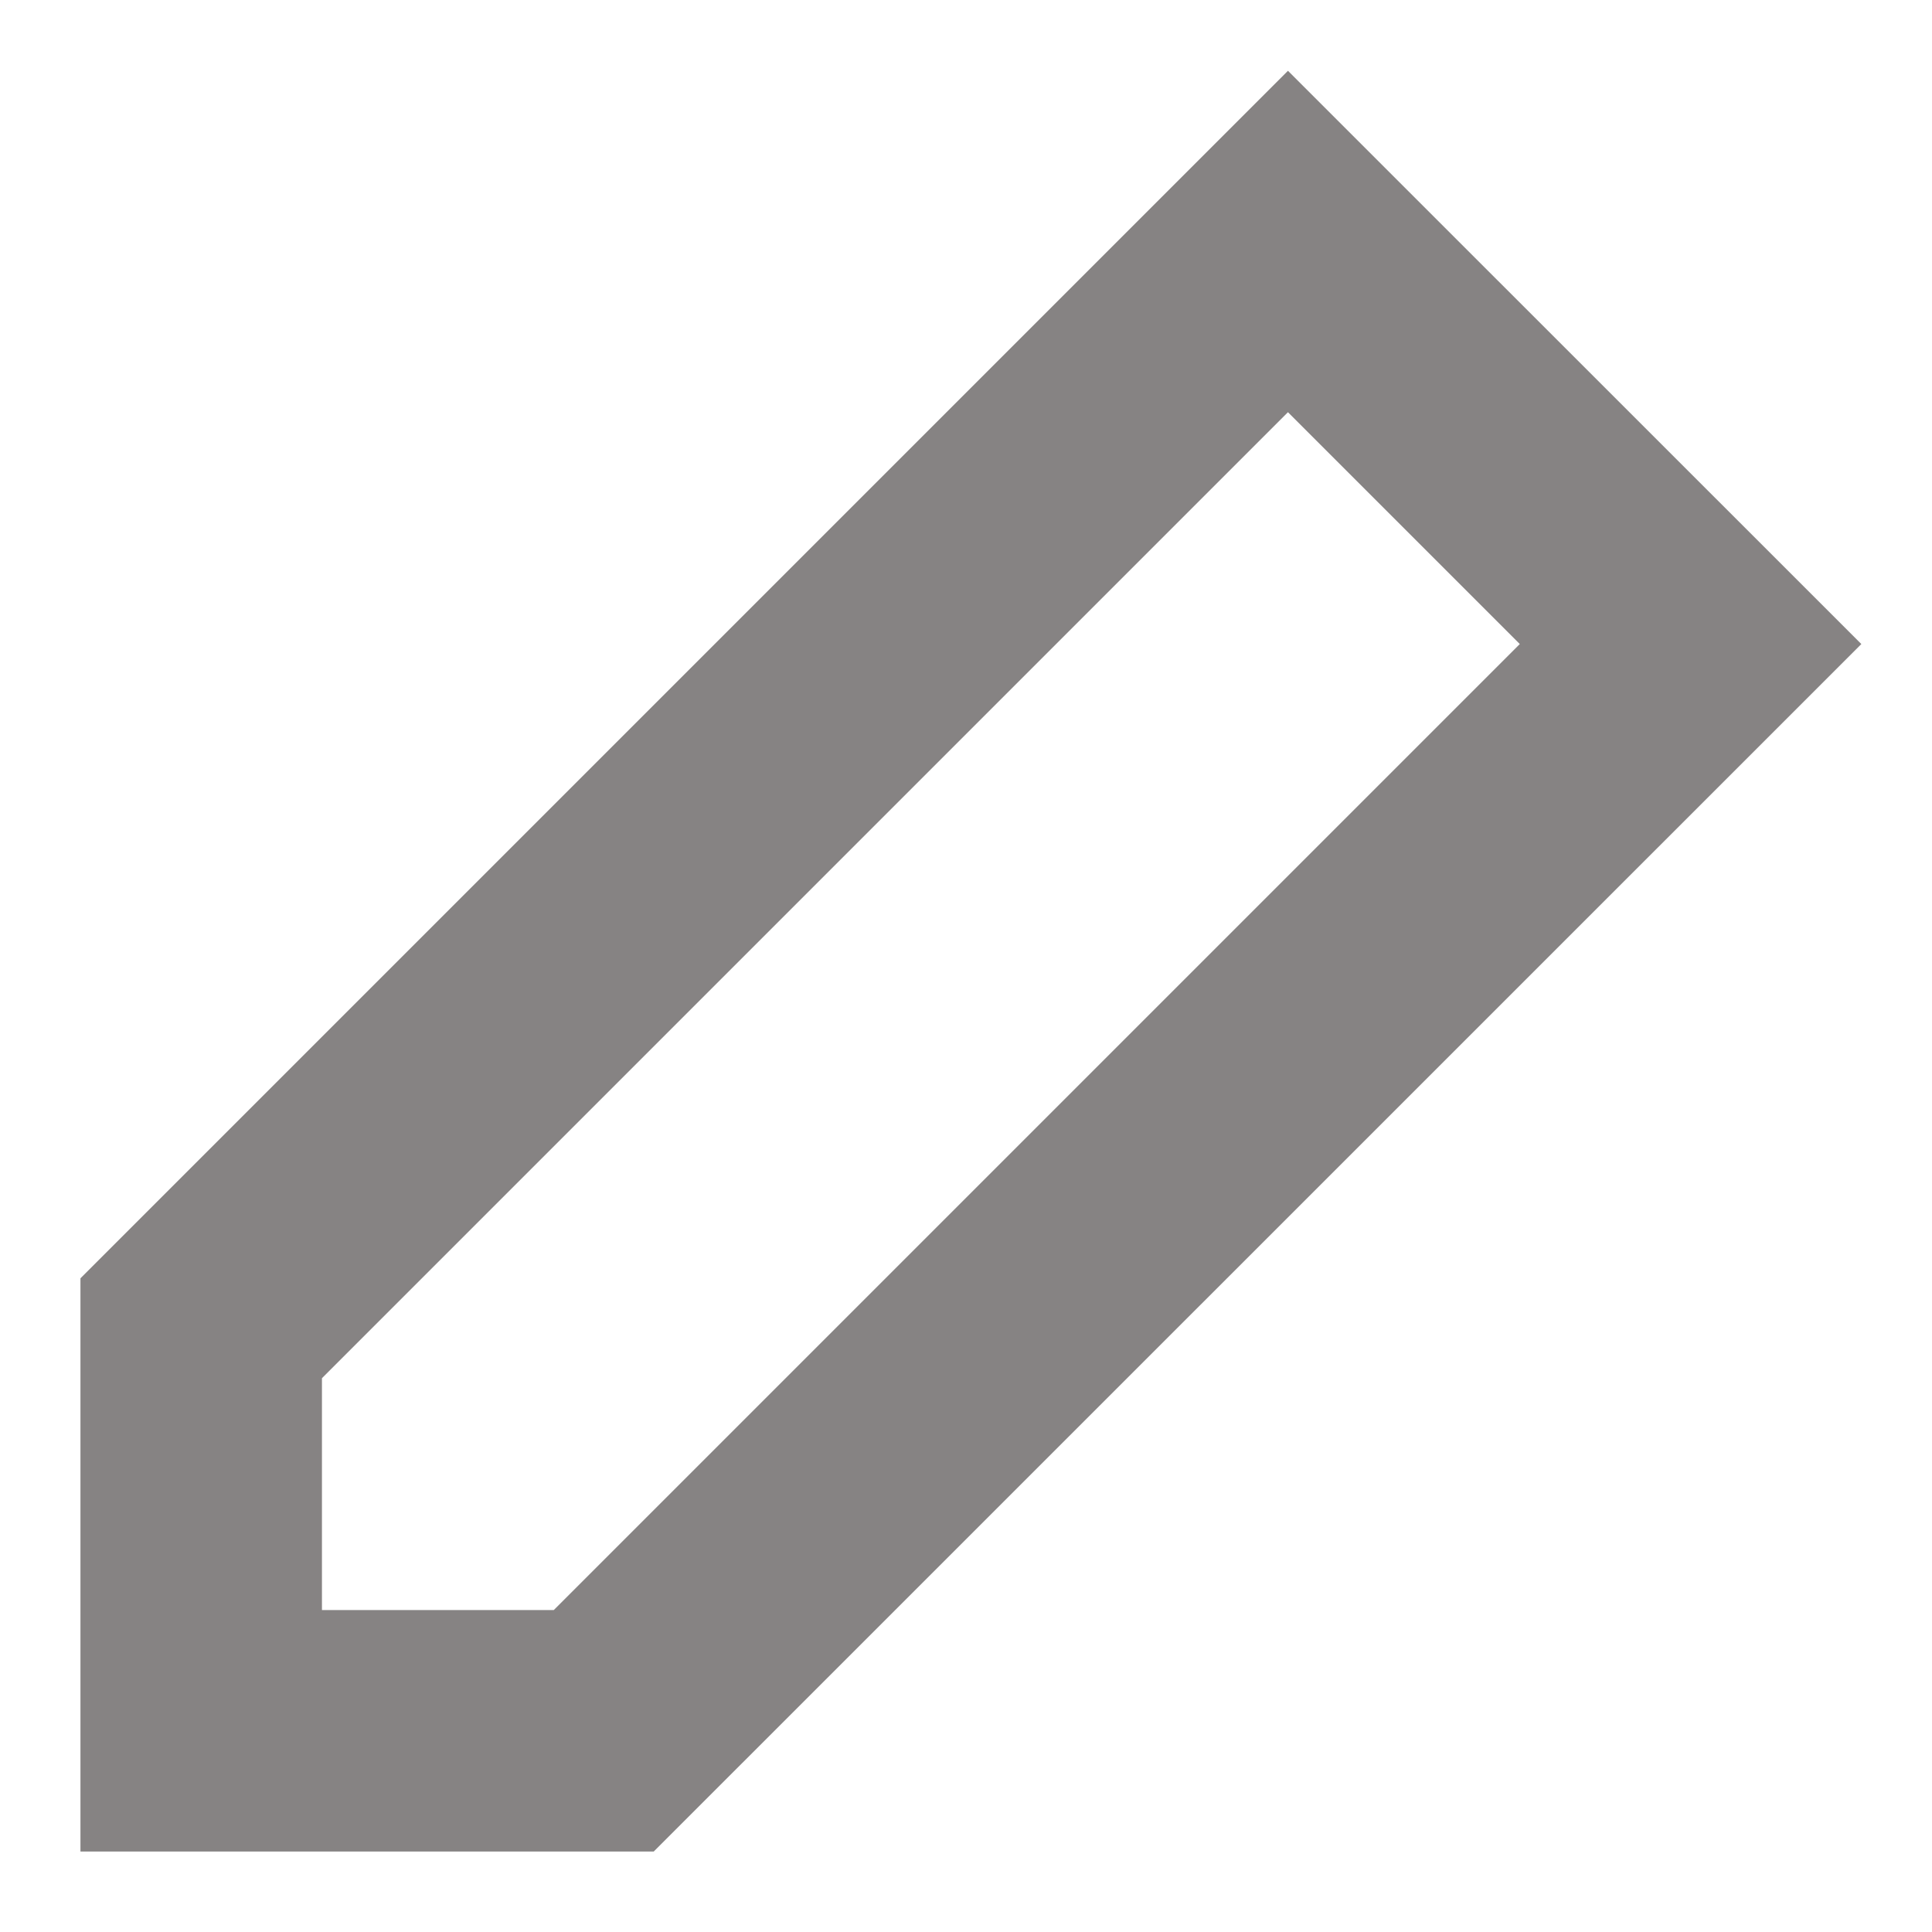 <svg width="14" height="14" viewBox="0 0 14 14" fill="none" xmlns="http://www.w3.org/2000/svg">
<g clip-path="url(#clip0_1_1368)">
<path fill-rule="evenodd" clip-rule="evenodd" d="M9.333 0.513L13.488 4.667L4.737 13.417H0.583V9.263L9.333 0.513ZM2.333 9.987V11.667H4.013L11.013 4.667L9.333 2.987L2.333 9.987Z" fill="#868383"/>
</g>
<defs>
<clipPath id="clip0_1_1368">
<rect width="14" height="14" fill="white"/>
</clipPath>
</defs>
</svg>
